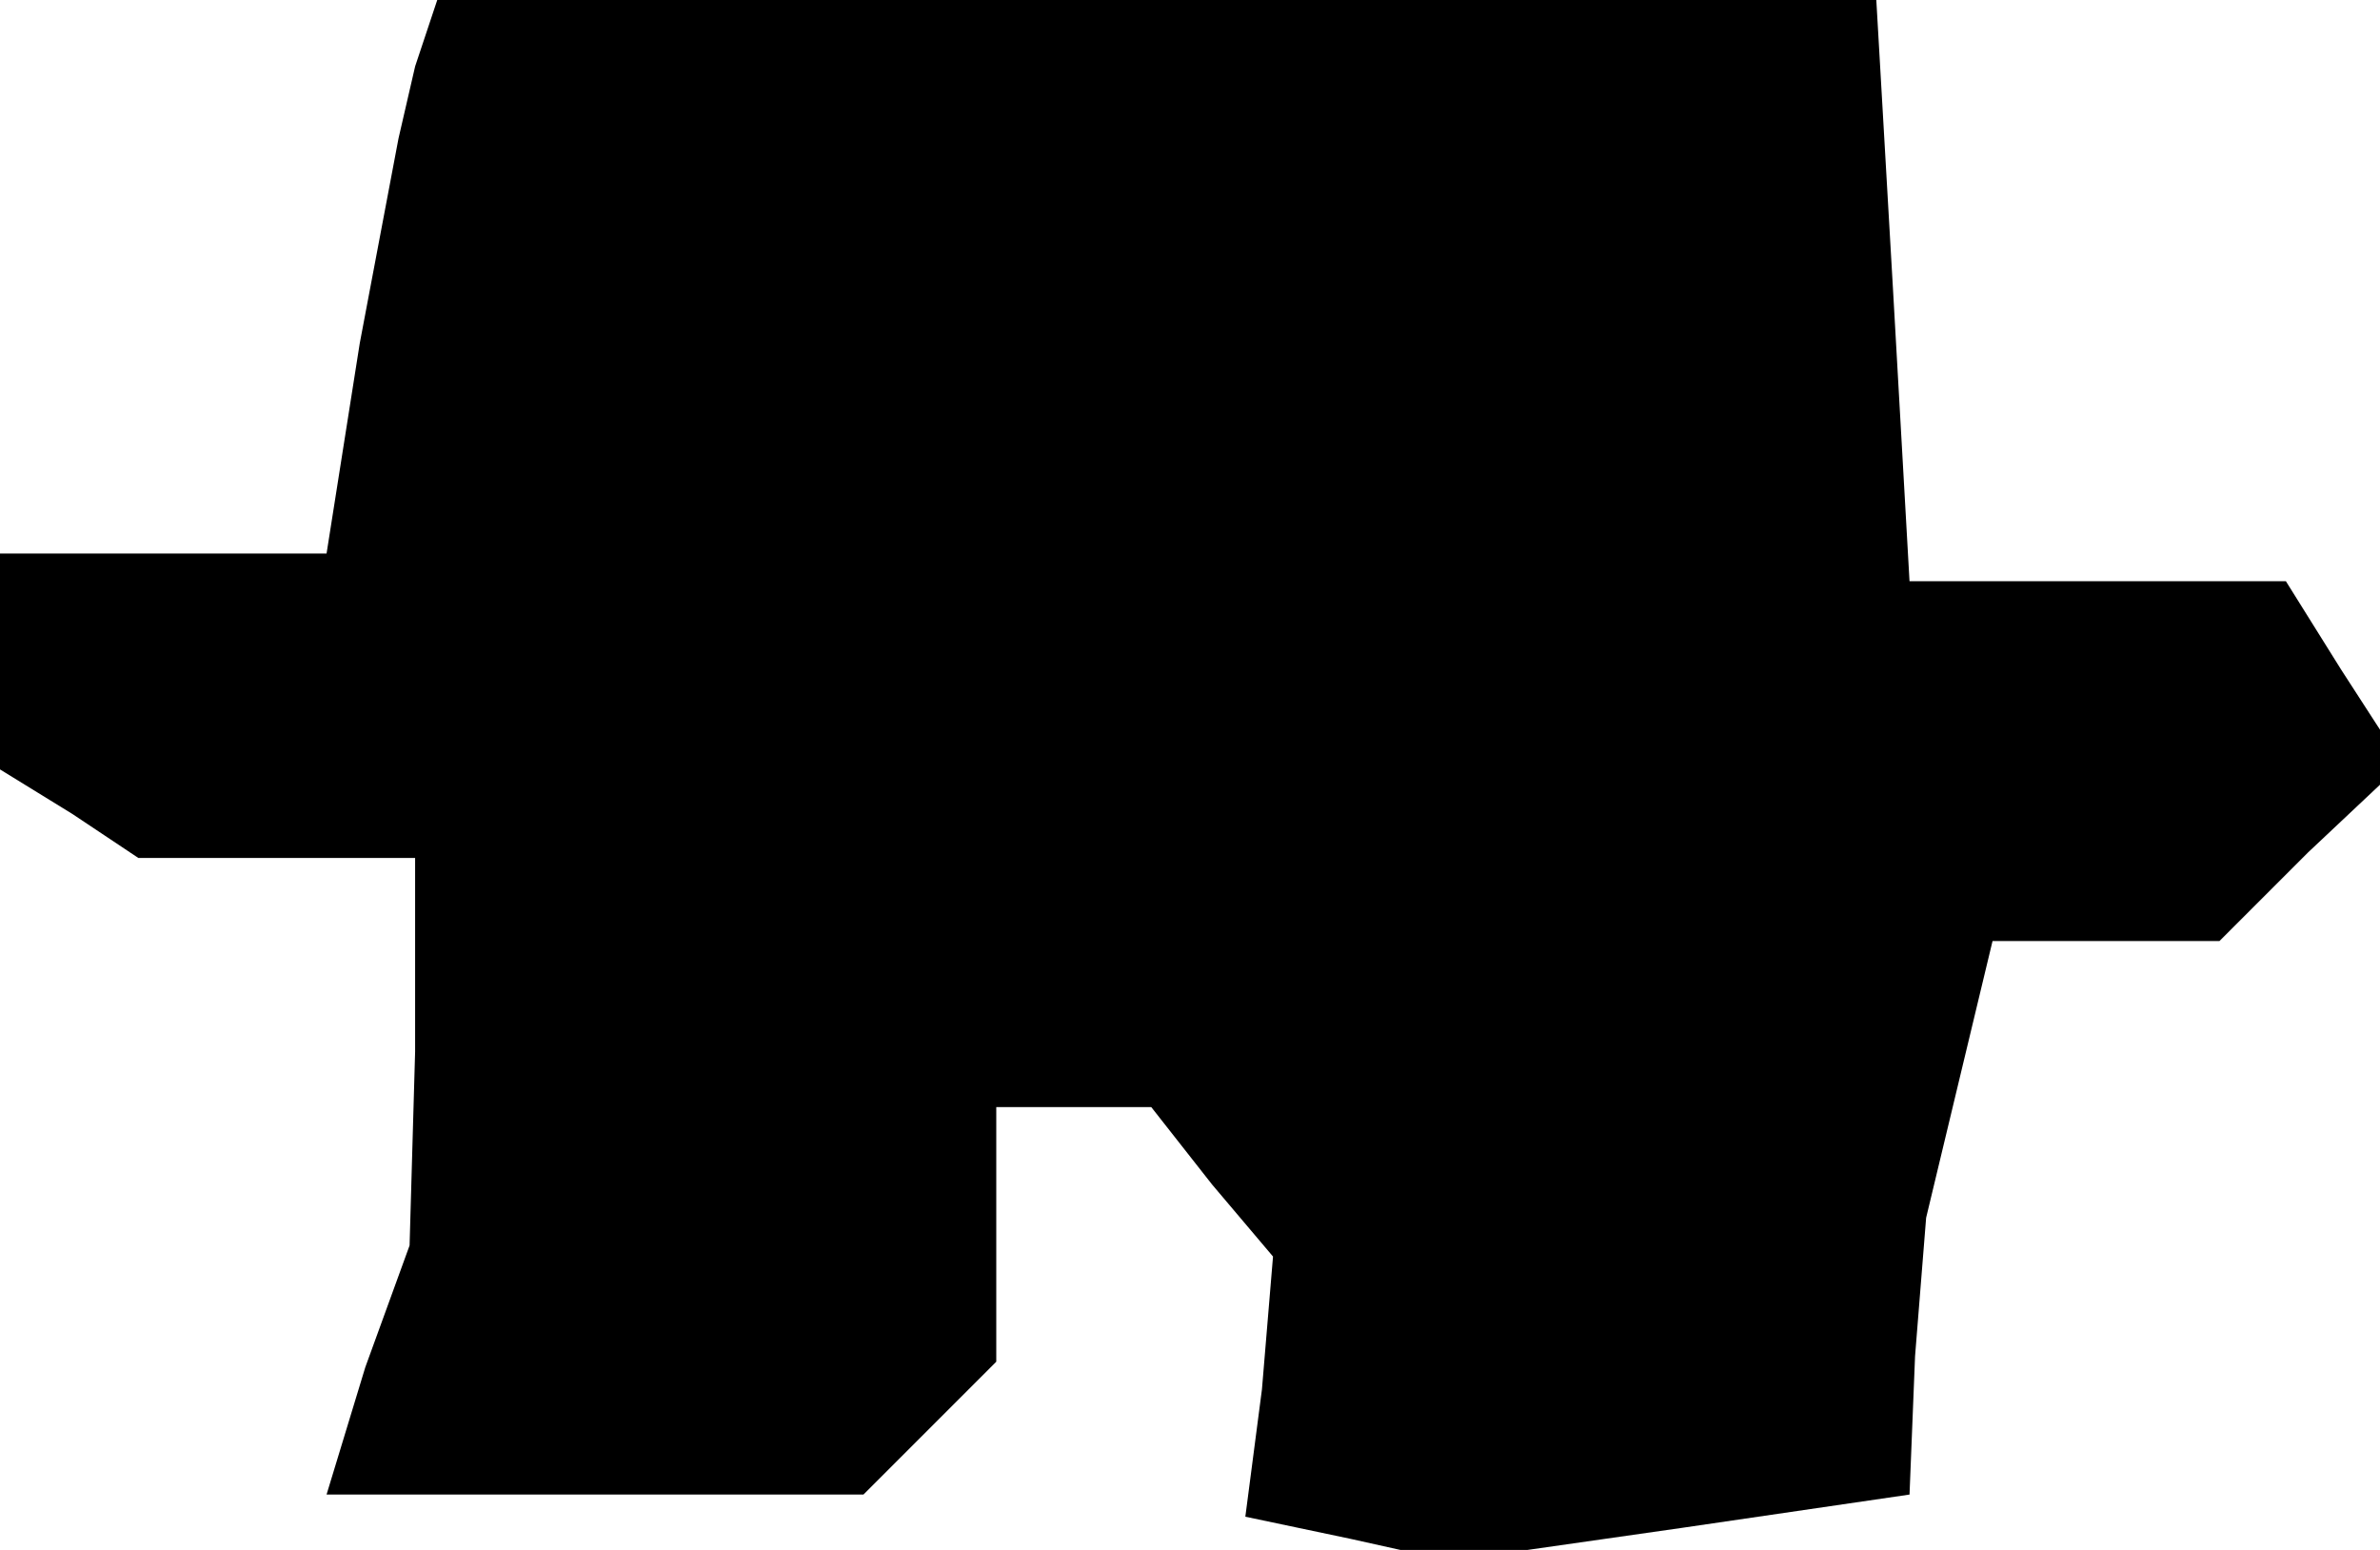 <?xml version="1.0" standalone="no"?>
<!DOCTYPE svg PUBLIC "-//W3C//DTD SVG 20010904//EN"
 "http://www.w3.org/TR/2001/REC-SVG-20010904/DTD/svg10.dtd">
<svg version="1.0" xmlns="http://www.w3.org/2000/svg"
 width="43pt" height="28pt" viewBox="0 0 43 28"
 preserveAspectRatio="xMidYMid meet">
<g transform="translate(0,28) scale(0.1,-0.1)"
fill="#000000" stroke="none">
<path d="M75 268 l-3 -13 -7 -37 -6 -38 -29 0 -30 0 0 -19 0 -20 13 -8 12 -8
25 0 25 0 0 -35 -1 -35 -8 -22 -7 -23 48 0 49 0 12 12 12 12 0 23 0 23 14 0
14 0 11 -14 11 -13 -2 -24 -3 -23 19 -4 18 -4 42 6 41 6 1 25 2 25 6 25 6 25
21 0 20 0 16 16 17 16 -11 17 -10 16 -34 0 -34 0 -3 53 -3 52 -130 0 -130 0
-4 -12z"/>
</g>
</svg>
